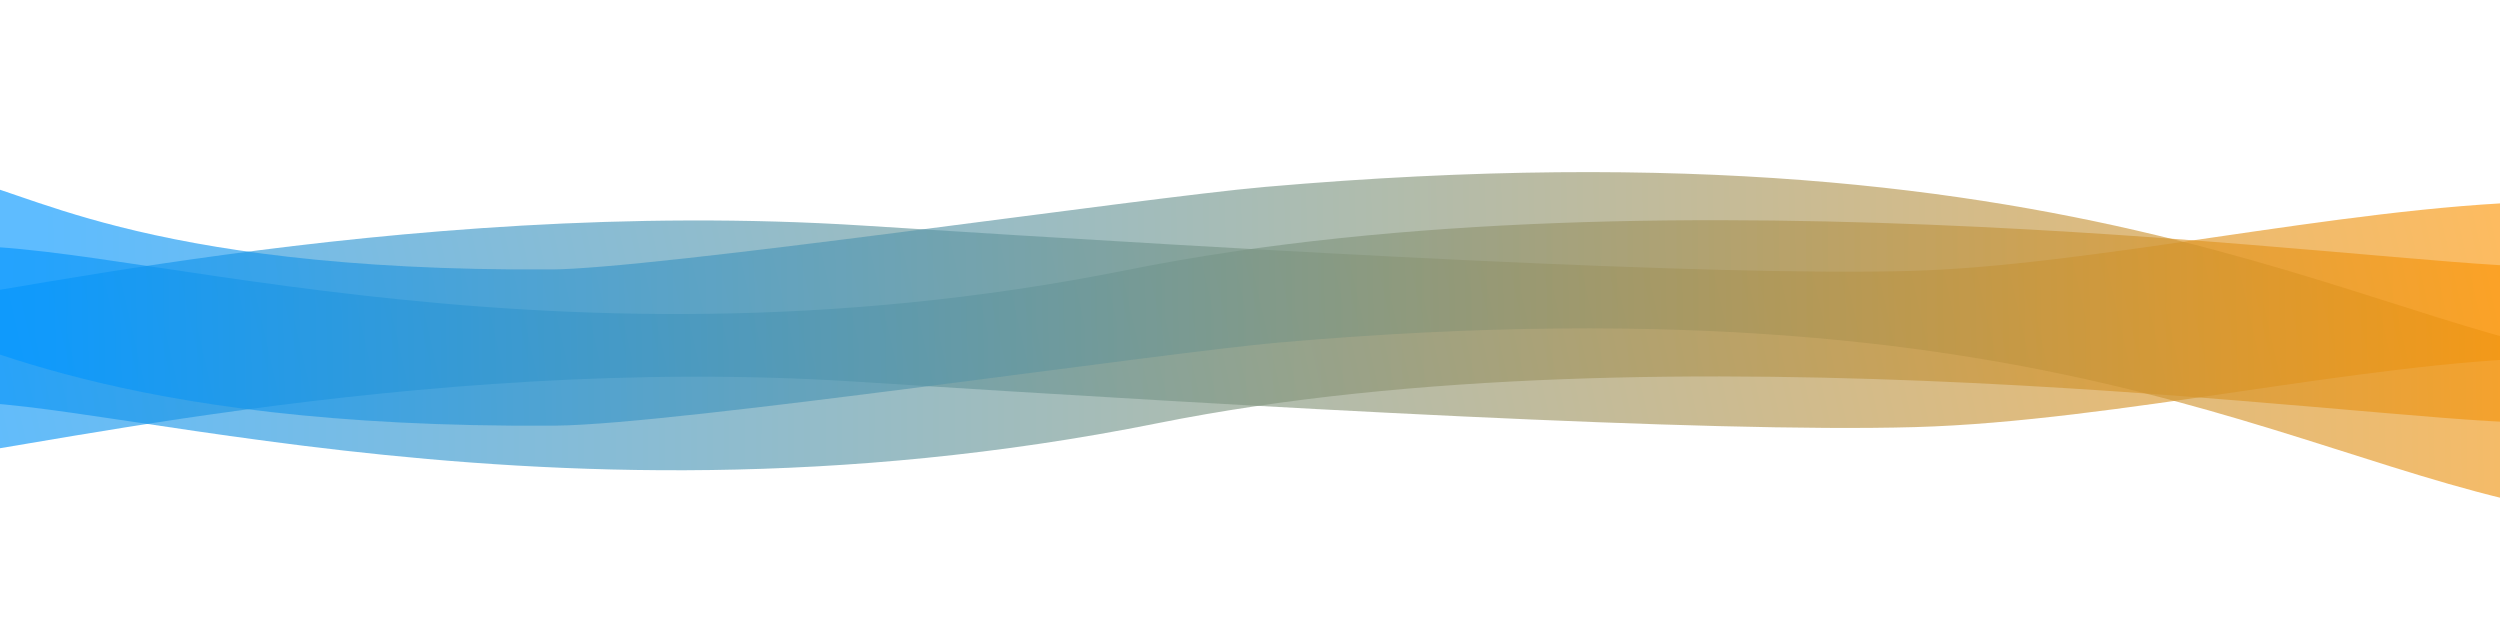 <?xml version="1.0" encoding="utf-8"?>
<svg viewBox="0 0 512 128" xmlns="http://www.w3.org/2000/svg">
  <defs>
    <linearGradient gradientUnits="userSpaceOnUse" x1="251.401" y1="180.487" x2="251.401" y2="237.229" id="gradient-2" gradientTransform="matrix(-0.074, -0.373, 9.354, -0.265, -1680.115, 214.755)">
      <stop offset="0" style="stop-color: rgba(0, 149, 255, 0)"/>
      <stop offset="1" style="stop-color: rgba(0, 89, 153, 0);"/>
    </linearGradient>
    <linearGradient gradientUnits="userSpaceOnUse" x1="251.401" y1="180.487" x2="251.401" y2="237.229" id="gradient-3" gradientTransform="matrix(0.085, 0.372, -9.445, 0.385, 2203.553, -105.535)">
      <stop offset="0" style="stop-color: rgb(255, 147, 0);"/>
      <stop offset="1" style="stop-color: rgb(0, 150, 255);"/>
    </linearGradient>
    <linearGradient gradientUnits="userSpaceOnUse" x1="683.952" y1="17.49" x2="683.952" y2="51.884" id="gradient-0" gradientTransform="matrix(0.001, -0.515, 15.448, 0.022, -282.006, 448.112)">
      <stop offset="0" style="stop-color: rgb(0, 150, 255);"/>
      <stop offset="1" style="stop-color: rgb(255, 147, 0);"/>
    </linearGradient>
    <linearGradient gradientUnits="userSpaceOnUse" x1="683.952" y1="17.49" x2="683.952" y2="51.884" id="gradient-1" gradientTransform="matrix(-0.01, -0.515, 15.562, -0.303, -253.886, 510.98)">
      <stop offset="0" style="stop-color: rgb(0, 150, 255);"/>
      <stop offset="1" style="stop-color: rgb(255, 147, 0);"/>
    </linearGradient>
  </defs>
  <path style="fill: rgba(216, 216, 216, 0); stroke: url(#gradient-0); stroke-width: 32px; stroke-opacity: 0.63;" d="M -14.552 67.015 C 11.871 61.317 107.499 96.345 233.933 70.986 C 342.591 49.193 485.544 70.147 518.009 70.565"/>
  <path style="stroke-width: 32px; fill: url(#gradient-2); stroke: url(#gradient-3); stroke-opacity: 0.63;" d="M 520.531 57.3 C 481.397 58.359 430.84 70.389 391.714 71.478 C 350.312 72.631 261.139 67.617 175.817 62.17 C 82.505 56.214 -5.4 78.232 -21.984 78.741"/>
  <path style="fill: rgba(216, 216, 216, 0); stroke-width: 32px; stroke: url(#gradient-1); stroke-opacity: 0.63;" d="M -14.5 51.614 C -1.645 52.667 24.019 71.75 113.251 71.179 C 136.309 71.031 235.782 56.372 260.503 54.216 C 431.022 39.347 480.834 84.929 538.199 90.347"/>
</svg>